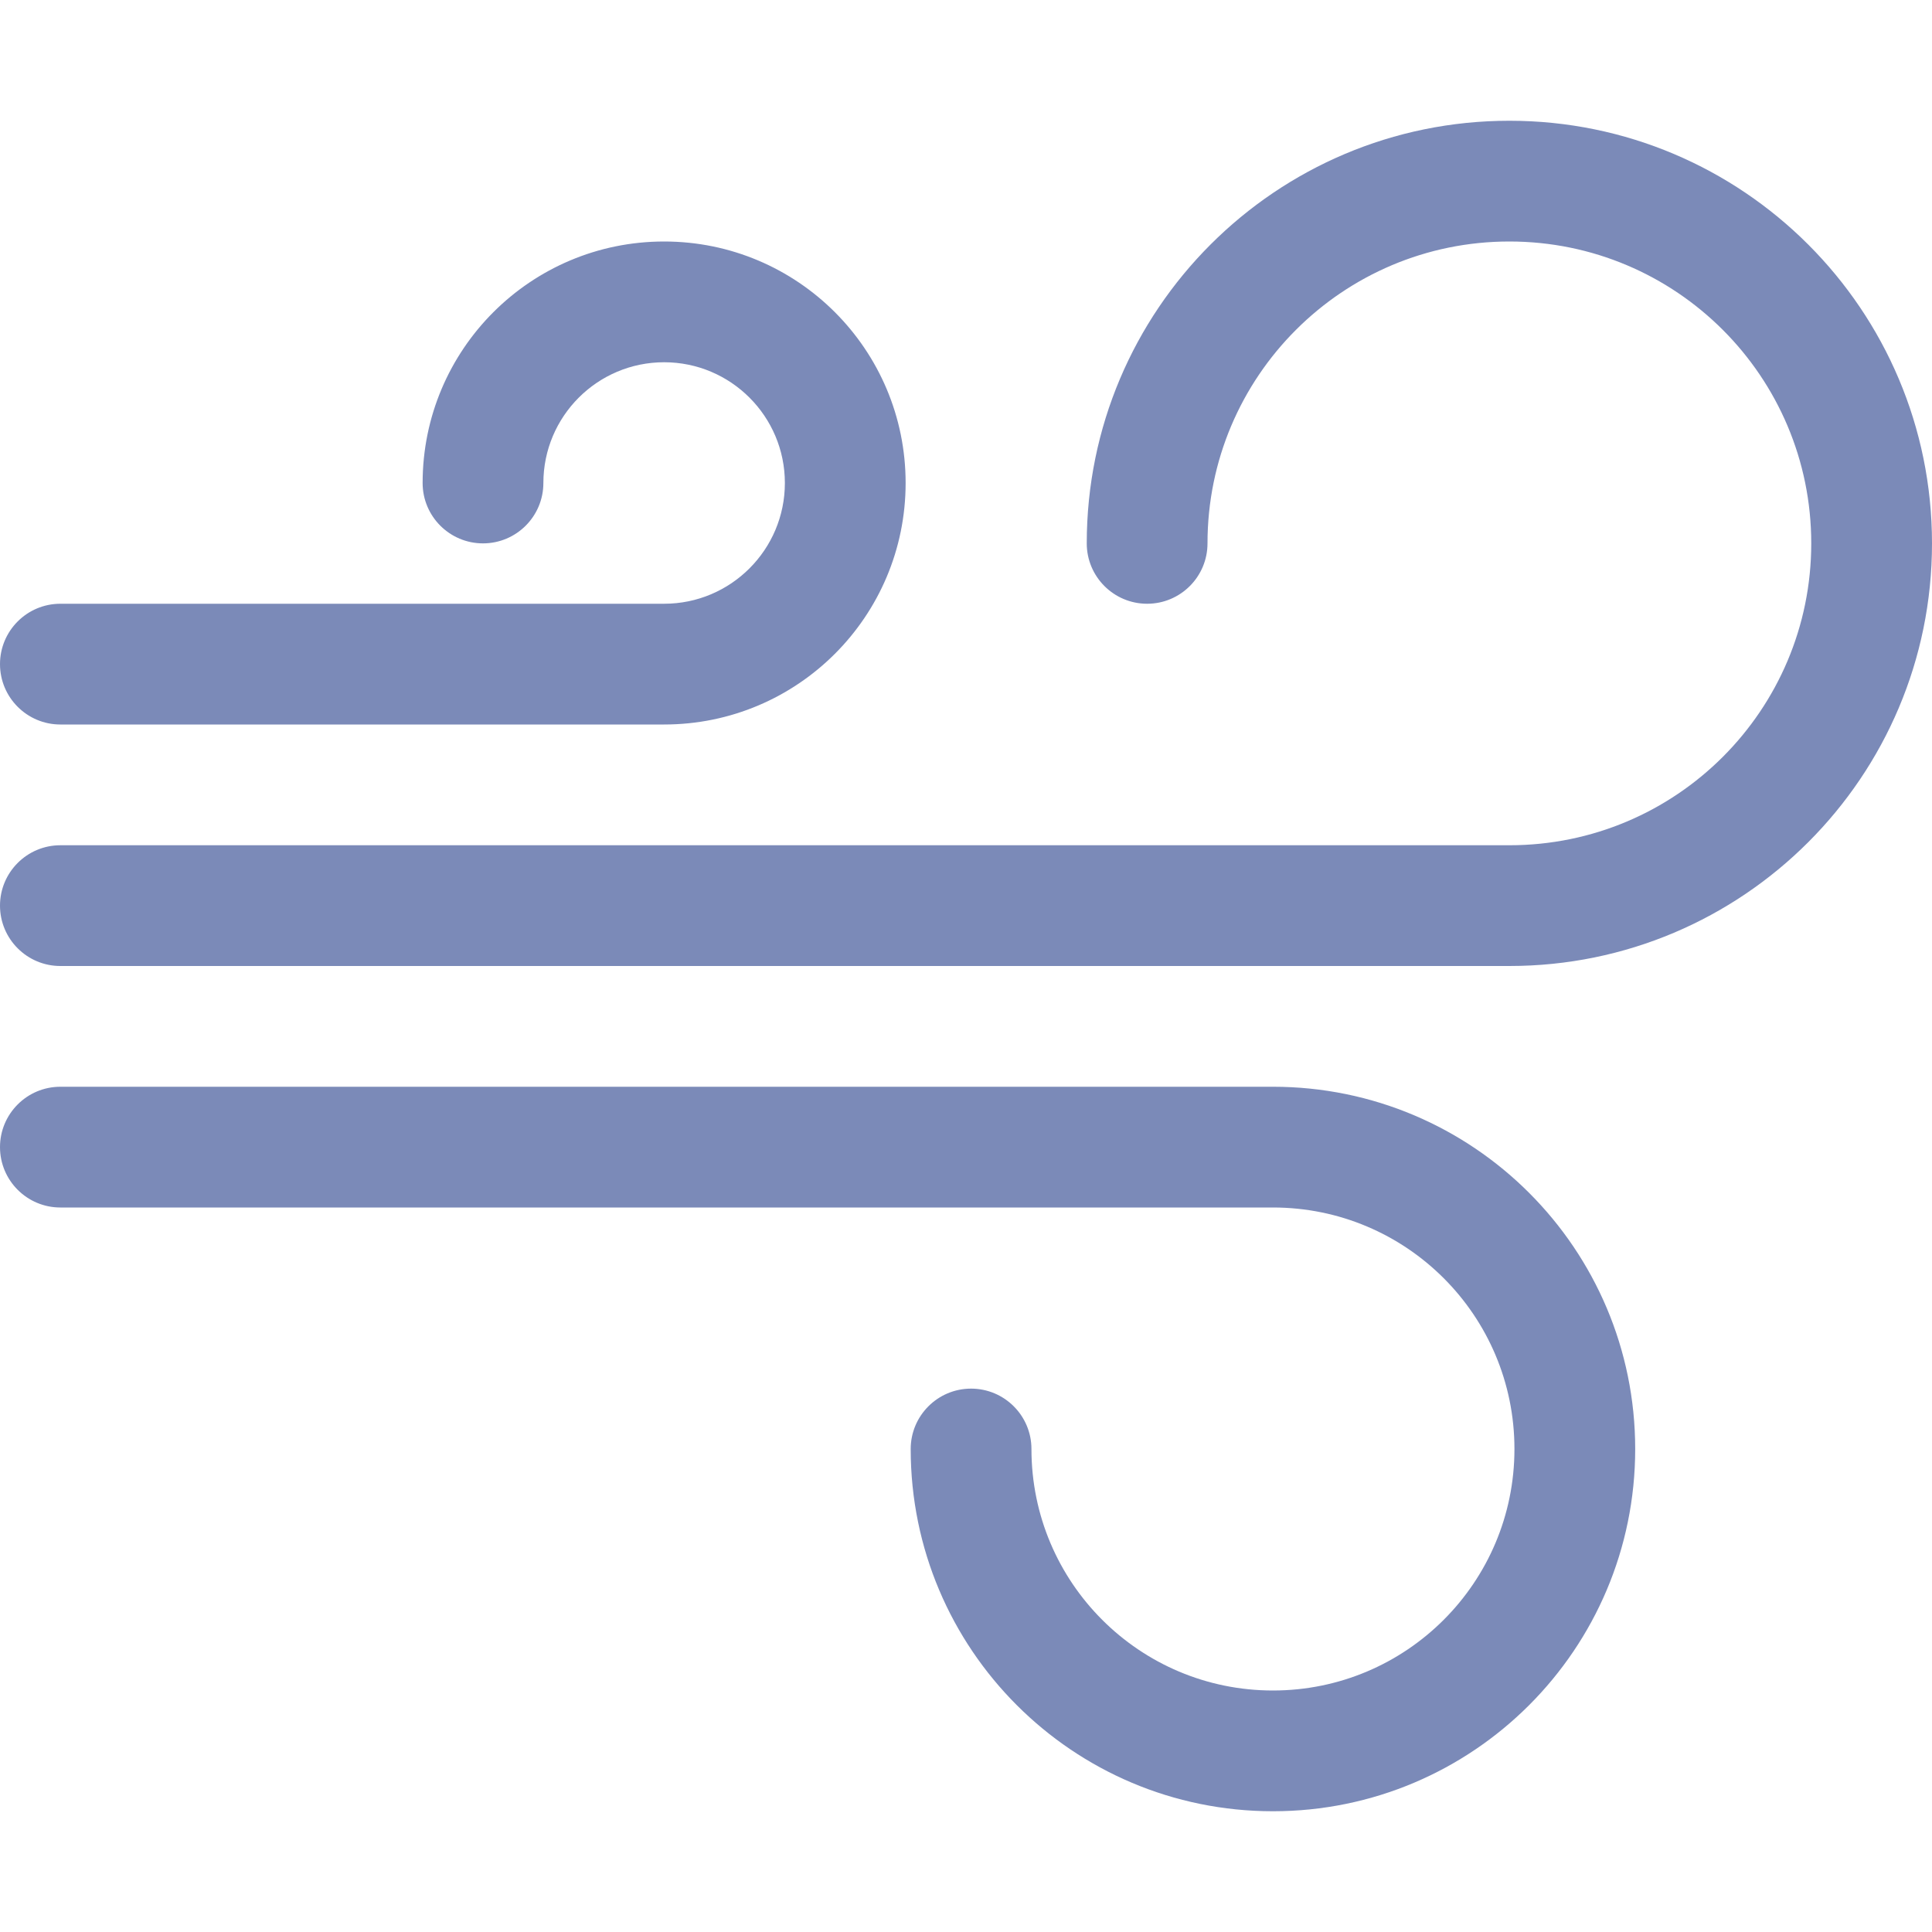 <svg width="16" height="16" xmlns="http://www.w3.org/2000/svg" xmlns:xlink="http://www.w3.org/1999/xlink" xml:space="preserve" overflow="hidden"><g transform="translate(-632 -352)"><path d="M644.5 354C643.119 354 642 355.119 642 356.5 642 356.776 641.776 357 641.5 357 641.224 357 641 356.776 641 356.5 641 354.567 642.567 353 644.5 353 646.433 353 648 354.567 648 356.5 648 358.433 646.433 360 644.5 360L632.5 360C632.224 360 632 359.776 632 359.5 632 359.224 632.224 359 632.5 359L644.5 359C645.881 359 647 357.881 647 356.5 647 355.119 645.881 354 644.5 354M637.5 355C636.948 355 636.5 355.448 636.5 356 636.5 356.276 636.276 356.5 636 356.5 635.724 356.5 635.5 356.276 635.5 356 635.5 354.895 636.395 354 637.5 354 638.605 354 639.5 354.895 639.5 356 639.5 357.105 638.605 358 637.5 358L632.5 358C632.224 358 632 357.776 632 357.5 632 357.224 632.224 357 632.5 357L637.5 357C638.052 357 638.5 356.552 638.5 356 638.5 355.448 638.052 355 637.5 355M632 361.5C632 361.224 632.224 361 632.5 361L642.542 361C644.199 361 645.542 362.343 645.542 364 645.542 365.657 644.199 367 642.542 367 640.885 367 639.542 365.657 639.542 364 639.542 363.724 639.766 363.5 640.042 363.5 640.318 363.5 640.542 363.724 640.542 364 640.542 365.105 641.437 366 642.542 366 643.647 366 644.542 365.105 644.542 364 644.542 362.895 643.647 362 642.542 362L632.5 362C632.224 362 632 361.776 632 361.5" fill="#7B8AB8"/></g></svg>